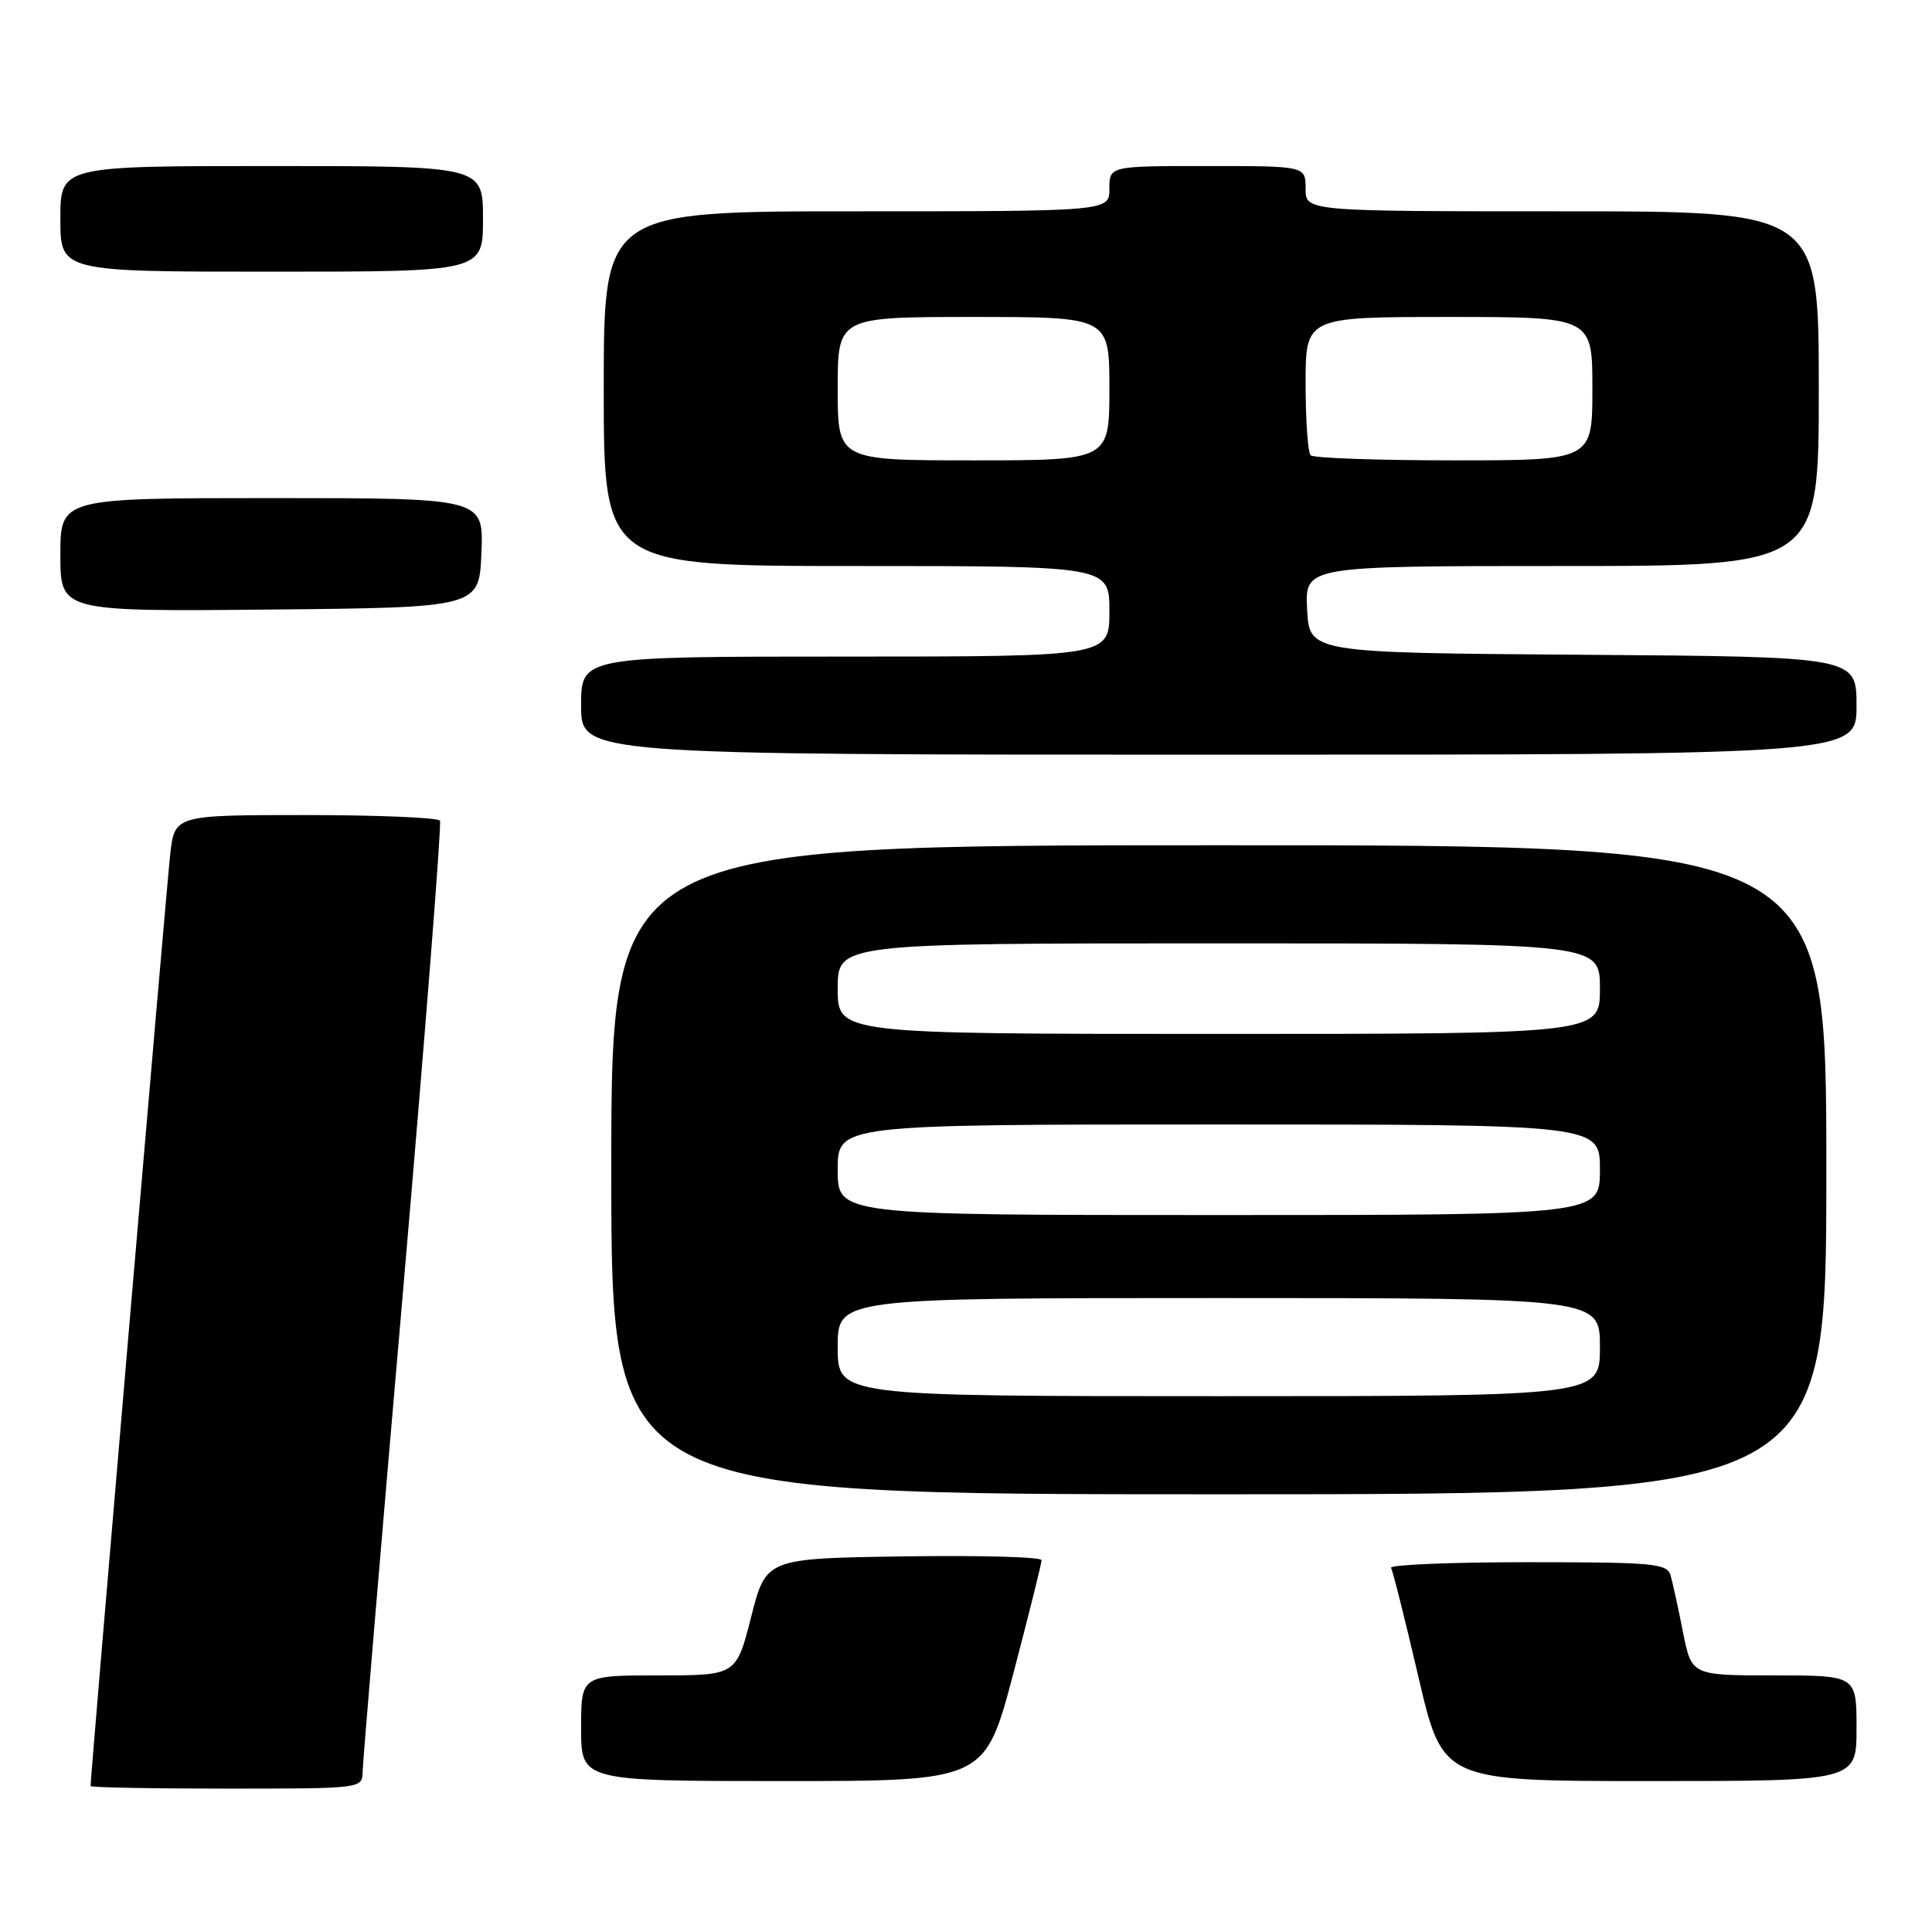 <?xml version="1.0" encoding="UTF-8" standalone="no"?>
<!DOCTYPE svg PUBLIC "-//W3C//DTD SVG 1.1//EN" "http://www.w3.org/Graphics/SVG/1.1/DTD/svg11.dtd" >
<svg xmlns="http://www.w3.org/2000/svg" xmlns:xlink="http://www.w3.org/1999/xlink" version="1.1" viewBox="0 0 256 256">
 <g >
 <path fill="currentColor"
d=" M 48.05 234.75 C 48.07 233.51 50.48 204.82 53.41 171.00 C 56.33 137.18 58.53 109.16 58.30 108.75 C 58.07 108.34 50.07 108.00 40.51 108.00 C 23.14 108.00 23.14 108.00 22.55 113.25 C 22.08 117.37 12.00 235.30 12.00 236.66 C 12.00 236.85 20.10 237.00 30.00 237.00 C 47.99 237.00 48.00 237.00 48.05 234.75 Z  M 134.27 221.75 C 136.33 213.91 138.02 207.15 138.01 206.73 C 138.01 206.30 129.79 206.08 119.75 206.23 C 101.50 206.50 101.50 206.50 99.53 214.25 C 97.56 222.00 97.56 222.00 87.28 222.00 C 77.00 222.00 77.00 222.00 77.00 229.00 C 77.00 236.00 77.00 236.00 103.76 236.00 C 130.51 236.00 130.51 236.00 134.27 221.75 Z  M 246.00 229.00 C 246.00 222.00 246.00 222.00 235.07 222.00 C 224.14 222.00 224.14 222.00 223.00 216.25 C 222.38 213.09 221.64 209.71 221.36 208.75 C 220.91 207.16 219.13 207.00 202.37 207.00 C 192.20 207.00 184.08 207.34 184.32 207.75 C 184.56 208.16 186.20 214.69 187.96 222.25 C 191.17 236.00 191.17 236.00 218.59 236.00 C 246.00 236.00 246.00 236.00 246.00 229.00 Z  M 242.00 155.00 C 242.00 112.00 242.00 112.00 161.50 112.00 C 81.00 112.00 81.00 112.00 81.00 155.00 C 81.00 198.00 81.00 198.00 161.50 198.00 C 242.00 198.00 242.00 198.00 242.00 155.00 Z  M 246.00 93.51 C 246.00 87.02 246.00 87.02 209.75 86.76 C 173.50 86.50 173.50 86.50 173.20 80.75 C 172.90 75.00 172.90 75.00 206.95 75.00 C 241.00 75.00 241.00 75.00 241.00 51.50 C 241.00 28.00 241.00 28.00 207.00 28.00 C 173.00 28.00 173.00 28.00 173.00 25.00 C 173.00 22.00 173.00 22.00 160.00 22.00 C 147.00 22.00 147.00 22.00 147.00 25.00 C 147.00 28.00 147.00 28.00 113.50 28.00 C 80.00 28.00 80.00 28.00 80.00 51.50 C 80.00 75.00 80.00 75.00 113.50 75.00 C 147.00 75.00 147.00 75.00 147.00 81.00 C 147.00 87.00 147.00 87.00 112.00 87.00 C 77.00 87.00 77.00 87.00 77.00 93.50 C 77.00 100.00 77.00 100.00 161.50 100.00 C 246.00 100.00 246.00 100.00 246.00 93.51 Z  M 63.79 73.25 C 64.09 66.00 64.09 66.00 36.04 66.00 C 8.00 66.00 8.00 66.00 8.00 73.52 C 8.00 81.03 8.00 81.03 35.75 80.77 C 63.50 80.50 63.50 80.50 63.79 73.25 Z  M 64.00 29.00 C 64.00 22.00 64.00 22.00 36.00 22.00 C 8.00 22.00 8.00 22.00 8.00 29.00 C 8.00 36.00 8.00 36.00 36.00 36.00 C 64.00 36.00 64.00 36.00 64.00 29.00 Z  M 111.00 178.50 C 111.00 172.00 111.00 172.00 161.50 172.00 C 212.00 172.00 212.00 172.00 212.00 178.50 C 212.00 185.00 212.00 185.00 161.50 185.00 C 111.00 185.00 111.00 185.00 111.00 178.50 Z  M 111.00 155.00 C 111.00 149.00 111.00 149.00 161.50 149.00 C 212.00 149.00 212.00 149.00 212.00 155.00 C 212.00 161.00 212.00 161.00 161.50 161.00 C 111.00 161.00 111.00 161.00 111.00 155.00 Z  M 111.00 131.00 C 111.00 125.00 111.00 125.00 161.50 125.00 C 212.00 125.00 212.00 125.00 212.00 131.00 C 212.00 137.00 212.00 137.00 161.50 137.00 C 111.00 137.00 111.00 137.00 111.00 131.00 Z  M 111.00 51.50 C 111.00 42.00 111.00 42.00 129.00 42.00 C 147.00 42.00 147.00 42.00 147.00 51.50 C 147.00 61.00 147.00 61.00 129.00 61.00 C 111.00 61.00 111.00 61.00 111.00 51.50 Z  M 173.67 60.33 C 173.30 59.97 173.00 55.69 173.00 50.83 C 173.00 42.00 173.00 42.00 192.00 42.00 C 211.00 42.00 211.00 42.00 211.00 51.50 C 211.00 61.00 211.00 61.00 192.67 61.00 C 182.58 61.00 174.03 60.70 173.67 60.33 Z "/>
</g>
</svg>
